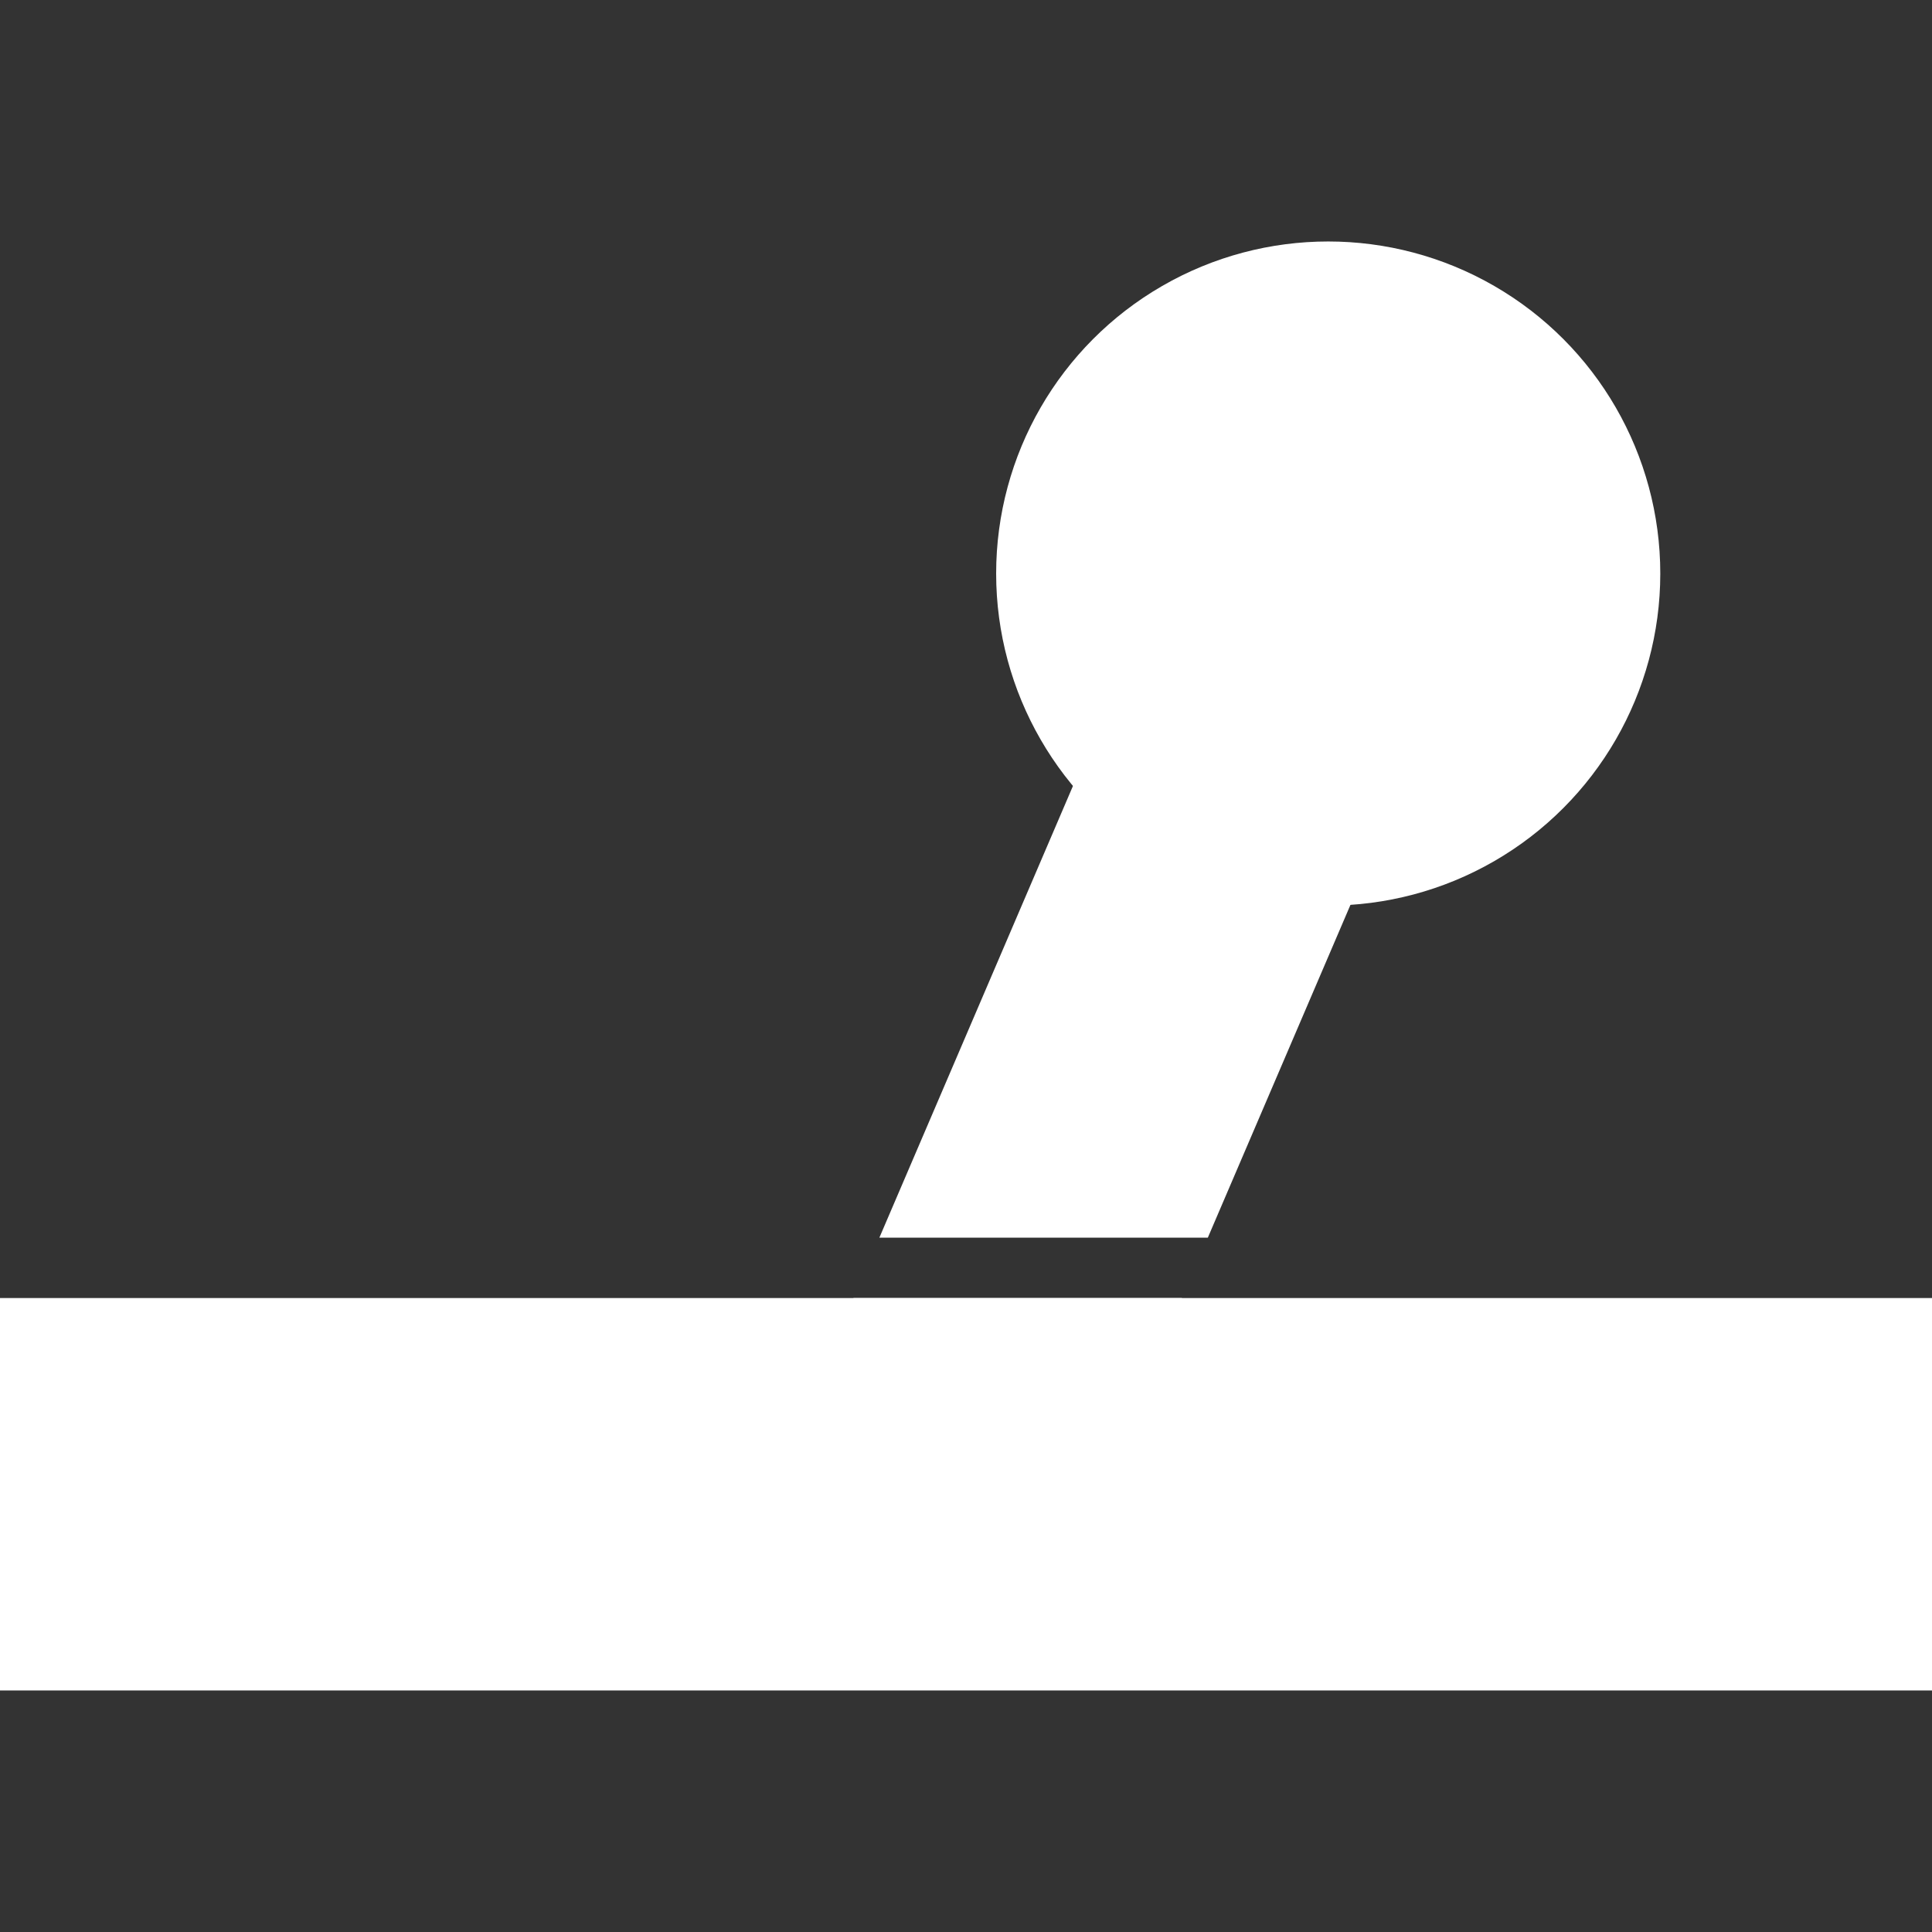<?xml version="1.0" encoding="UTF-8" standalone="no"?>
<!-- Created with Inkscape (http://www.inkscape.org/) -->

<svg
   width="128"
   height="128"
   viewBox="0 0 33.867 33.867"
   version="1.1"
   id="svg1"
   inkscape:version="1.4.2 (ebf0e940d0, 2025-05-08)"
   sodipodi:docname="basic.svg"
   inkscape:export-filename="basic.png"
   inkscape:export-xdpi="96"
   inkscape:export-ydpi="96"
   xmlns:inkscape="http://www.inkscape.org/namespaces/inkscape"
   xmlns:sodipodi="http://sodipodi.sourceforge.net/DTD/sodipodi-0.dtd"
   xmlns="http://www.w3.org/2000/svg"
   xmlns:svg="http://www.w3.org/2000/svg">
  <rect x="0" y="0" width="33.867" height="33.867" fill="#333333" stroke="none"/>
  <sodipodi:namedview
     id="namedview1"
     pagecolor="#505050"
     bordercolor="#ffffff"
     borderopacity="1"
     inkscape:showpageshadow="0"
     inkscape:pageopacity="0"
     inkscape:pagecheckerboard="1"
     inkscape:deskcolor="#505050"
     inkscape:document-units="mm"
     showgrid="true"
     inkscape:zoom="3.296875"
     inkscape:cx="72.64455"
     inkscape:cy="72.341232"
     inkscape:window-width="1327"
     inkscape:window-height="1112"
     inkscape:window-x="0"
     inkscape:window-y="0"
     inkscape:window-maximized="1"
     inkscape:current-layer="layer1">
    <inkscape:grid
       id="grid1"
       units="px"
       originx="0"
       originy="0"
       spacingx="1.058"
       spacingy="1.058"
       empcolor="#0099e5"
       empopacity="0.302"
       color="#0099e5"
       opacity="0.149"
       empspacing="4"
       enabled="true"
       visible="true" />
  </sodipodi:namedview>
  <defs
     id="defs1">
    <inkscape:path-effect
       effect="powerclip"
       message=""
       id="path-effect3"
       is_visible="true"
       lpeversion="1"
       inverse="true"
       flatten="false"
       hide_clip="false" />
    <clipPath
       clipPathUnits="userSpaceOnUse"
       id="clipPath2">
      <rect
         style="display:none;fill:#ffffff;stroke-width:1.587;stroke-linecap:round;stroke-linejoin:bevel"
         id="rect3"
         width="9.525"
         height="1.058"
         x="13.758"
         y="21.696"
         d="m 13.758,21.696 h 9.525 v 1.058 h -9.525 z" />
      <path
         id="lpe_path-effect3"
         style="fill:#ffffff;stroke-width:1.587;stroke-linecap:round;stroke-linejoin:bevel"
         class="powerclip"
         d="M 9.501,4.012 H 30.715 V 30.913 H 9.501 Z m 4.257,17.684 v 1.058 h 9.525 v -1.058 z" />
    </clipPath>
  </defs>
  <g
     inkscape:label="Layer 1"
     inkscape:groupmode="layer"
     id="layer1">
    <rect
       style="fill:#ffffff;stroke-width:3.339"
       id="rect1"
       width="33.867"
       height="6.879"
       x="3.3333316e-07"
       y="22.754" />
    <ellipse
       style="fill:#ffffff;stroke-width:4.074"
       id="path1"
       cx="23.283"
       cy="10.054"
       rx="5.821"
       ry="5.821" />
    <path
       style="fill:none;stroke:#ffffff;stroke-width:5.292;stroke-dasharray:none;stroke-opacity:1"
       d="m 23.283,10.054 -6.35,14.817"
       id="path2"
       sodipodi:nodetypes="cc"
       clip-path="url(#clipPath2)"
       inkscape:path-effect="#path-effect3"
       inkscape:original-d="m 23.283333,10.054166 -6.35,14.816667" />
  </g>
</svg>
